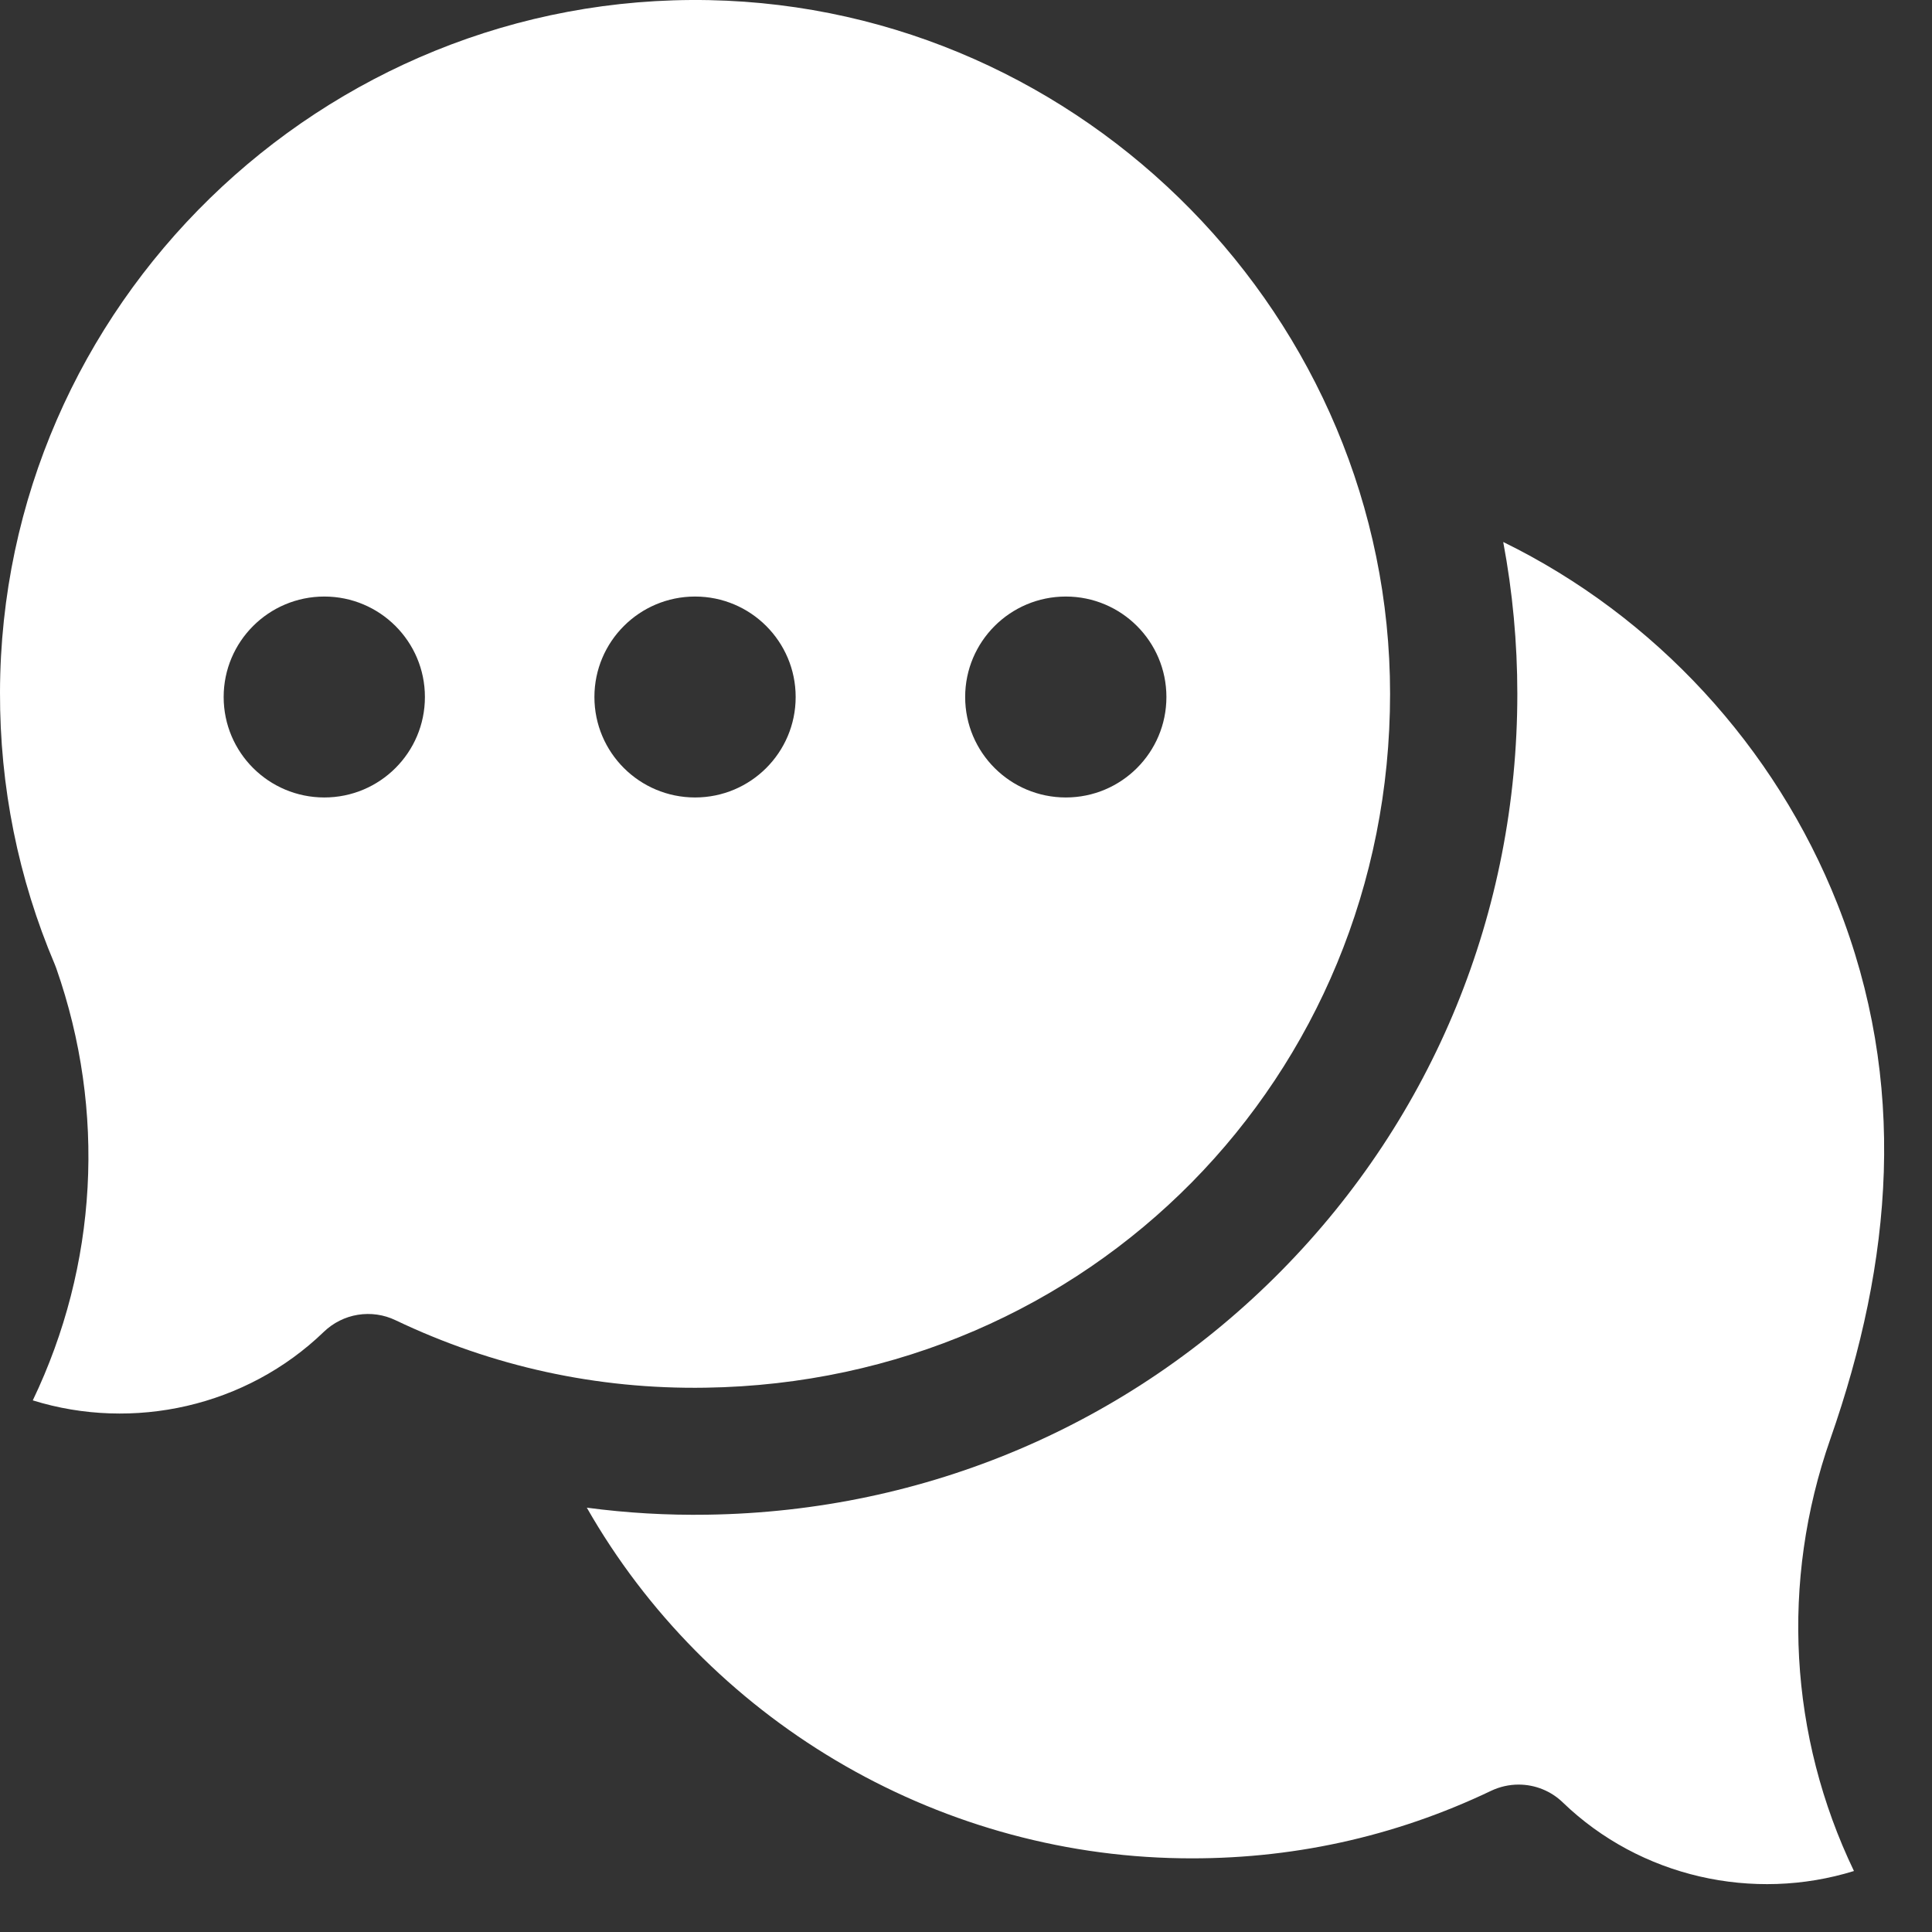 <svg width="30" height="30" viewBox="0 0 30 30" fill="none" xmlns="http://www.w3.org/2000/svg">
<rect x="0" y="0" width="30" height="30" fill="#333333" stroke="none"/>
<g clip-path="url(#clip0_0_179)">
<path d="M23.581 27.711C23.837 27.711 24.083 27.81 24.267 27.988C25.471 29.15 27.227 29.537 28.788 29.053C27.783 26.96 27.644 24.563 28.422 22.343C29.389 19.581 29.631 16.813 28.531 14.036C27.565 11.597 25.701 9.571 23.342 8.416C23.488 9.193 23.561 9.983 23.561 10.774C23.561 14.156 22.26 17.336 19.899 19.73C17.538 22.124 14.373 23.47 10.987 23.52C10.36 23.53 9.733 23.494 9.112 23.411C10.973 26.673 14.483 28.798 18.339 28.855C20.027 28.881 21.646 28.528 23.155 27.807C23.288 27.744 23.433 27.711 23.581 27.711Z" fill="white"/>
<path d="M11.014 0.002C5.008 -0.117 0.014 4.742 -0 10.748C-0.004 12.215 0.283 13.638 0.851 14.976C0.859 14.996 0.867 15.015 0.874 15.036C1.652 17.255 1.513 19.653 0.509 21.745C2.07 22.23 3.825 21.843 5.029 20.68C5.174 20.541 5.358 20.448 5.557 20.416C5.756 20.384 5.96 20.413 6.141 20.5C7.65 21.22 9.27 21.575 10.957 21.548C16.917 21.459 21.585 16.727 21.585 10.774C21.585 4.952 16.843 0.119 11.014 0.002ZM5.036 12.383C4.173 12.383 3.473 11.685 3.473 10.823C3.473 9.962 4.173 9.263 5.036 9.263C5.899 9.263 6.598 9.962 6.598 10.823C6.598 11.685 5.899 12.383 5.036 12.383ZM10.793 12.383C9.93 12.383 9.23 11.685 9.23 10.823C9.23 9.962 9.93 9.263 10.793 9.263C11.656 9.263 12.355 9.962 12.355 10.823C12.355 11.685 11.656 12.383 10.793 12.383ZM16.55 12.383C15.687 12.383 14.987 11.685 14.987 10.823C14.987 9.962 15.687 9.263 16.55 9.263C17.413 9.263 18.112 9.962 18.112 10.823C18.112 11.685 17.413 12.383 16.55 12.383Z" fill="white"/>
</g>
<defs>
<clipPath id="clip0_0_179">
<rect width="29.257" height="30" fill="white"/>
</clipPath>
</defs>
</svg>
